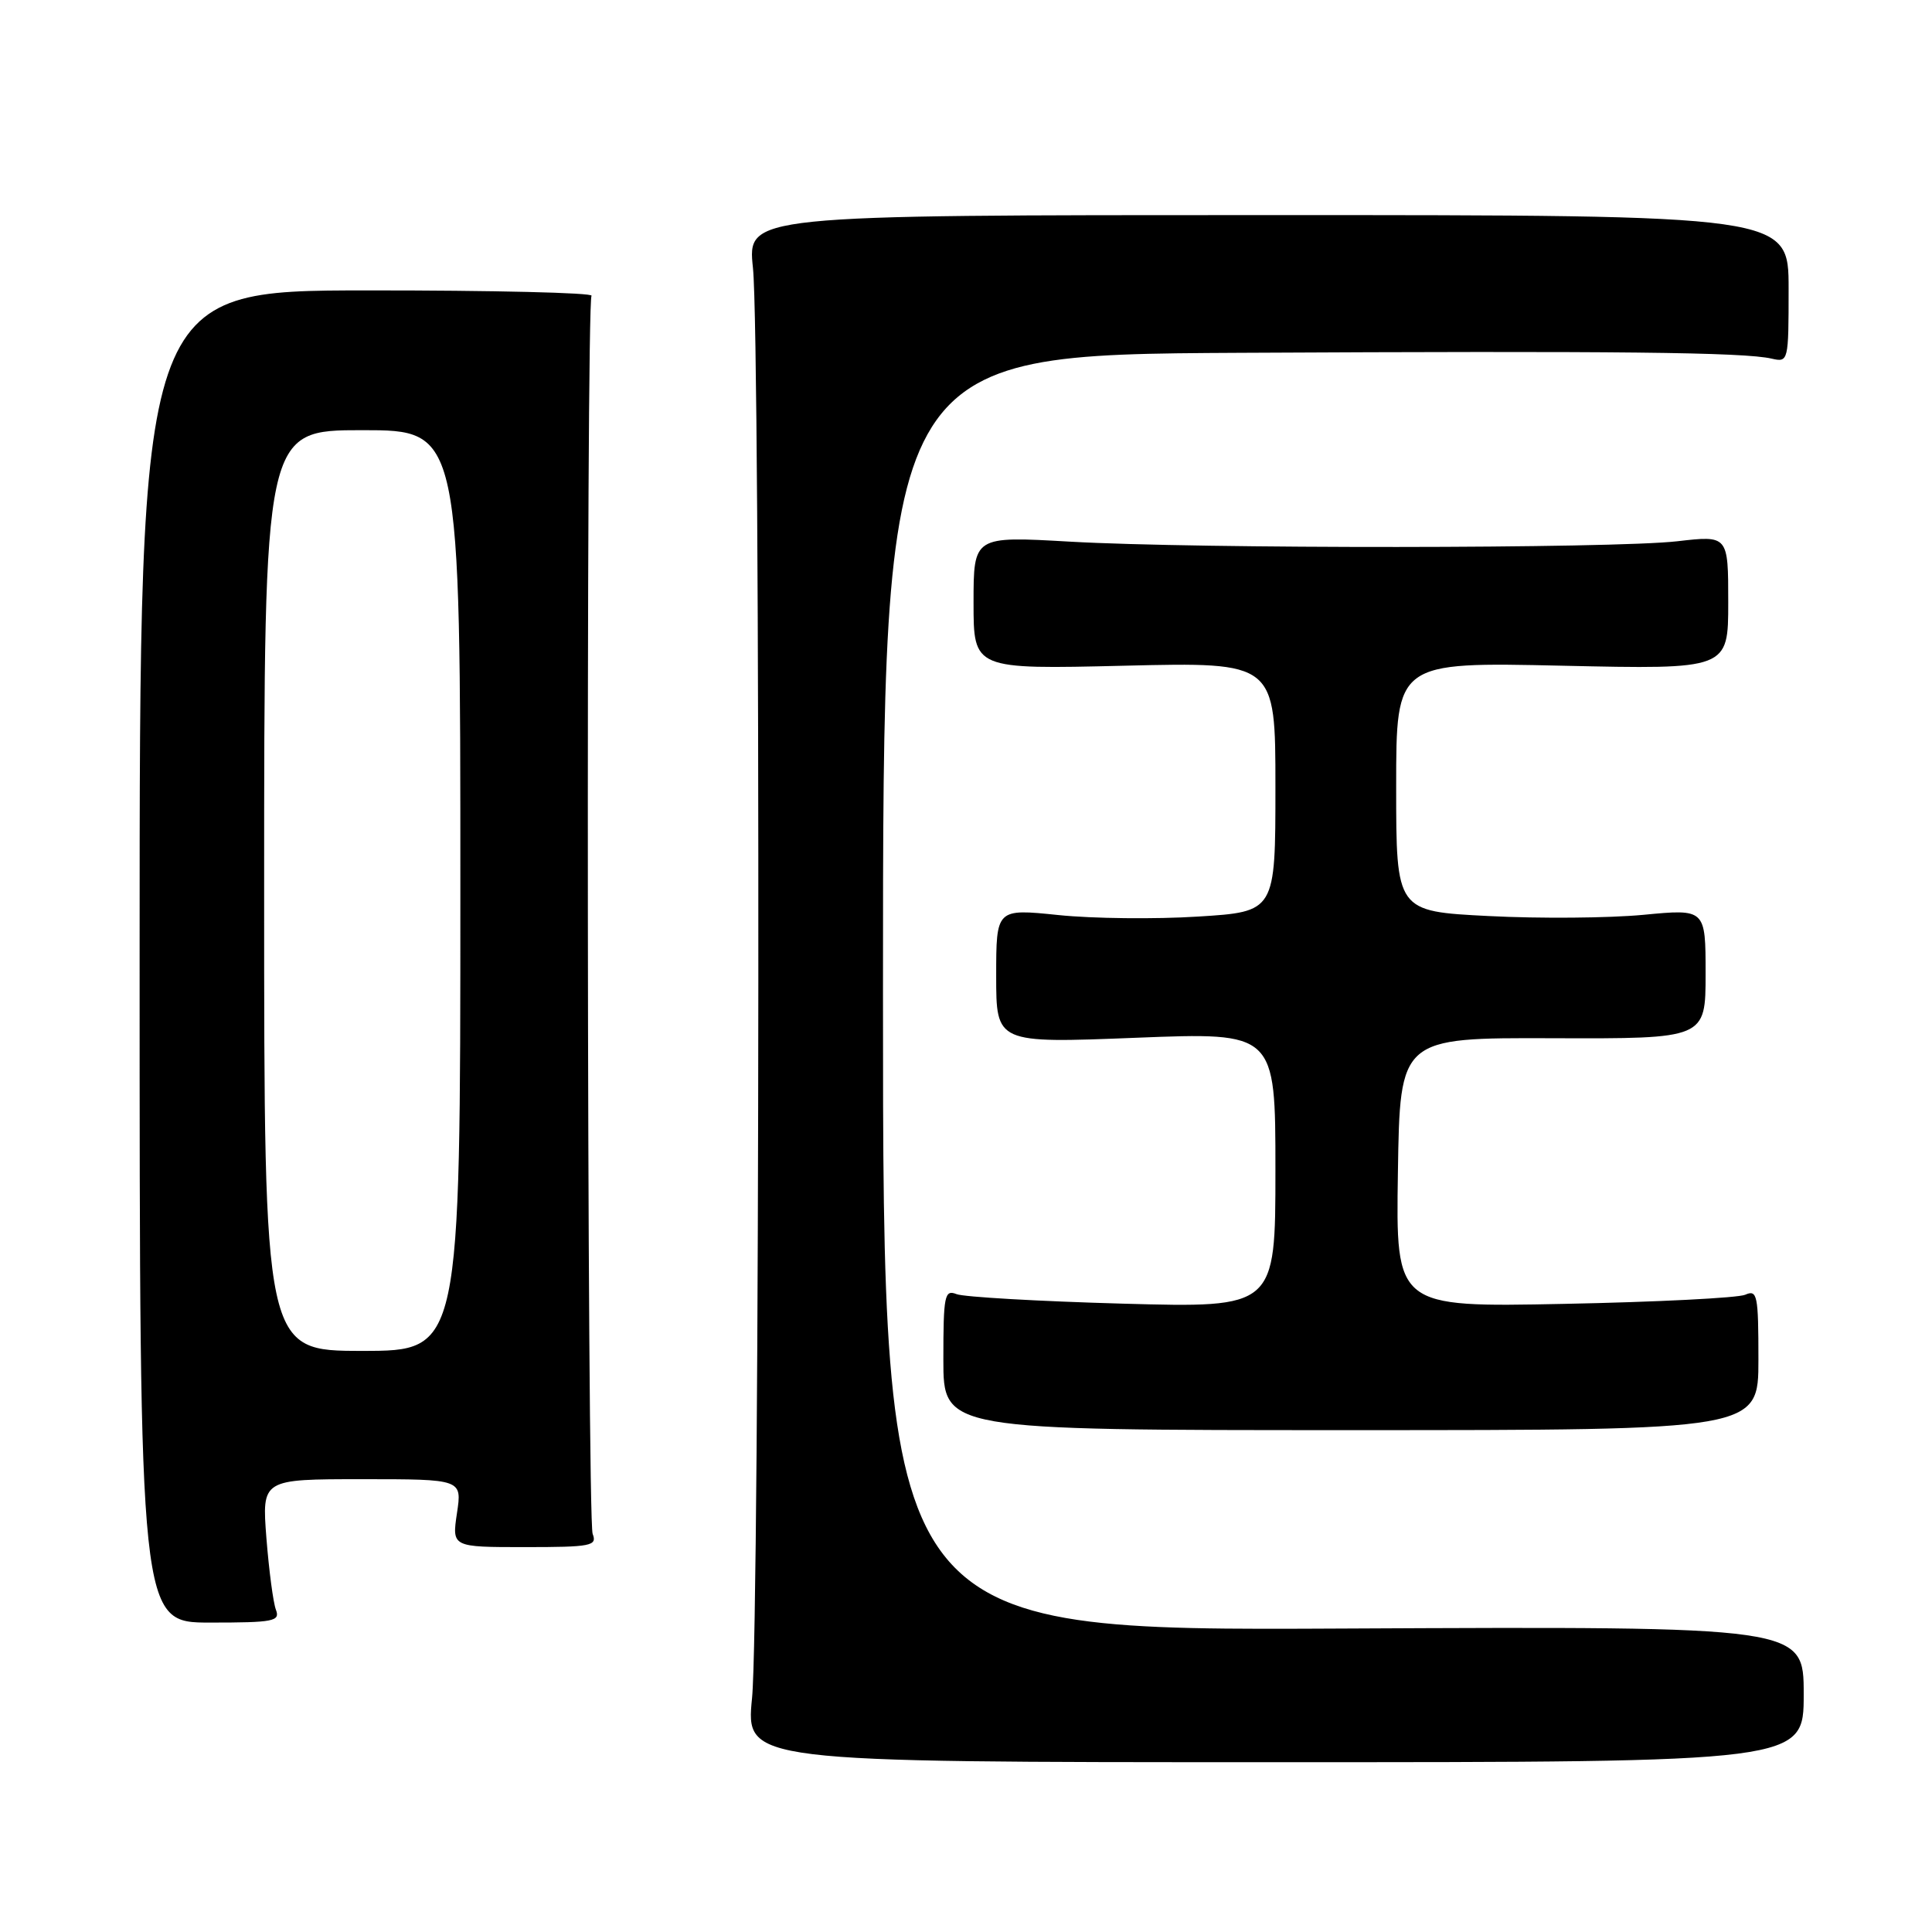 <?xml version="1.0" encoding="UTF-8" standalone="no"?>
<!DOCTYPE svg PUBLIC "-//W3C//DTD SVG 1.1//EN" "http://www.w3.org/Graphics/SVG/1.1/DTD/svg11.dtd" >
<svg xmlns="http://www.w3.org/2000/svg" xmlns:xlink="http://www.w3.org/1999/xlink" version="1.1" viewBox="0 0 256 256">
 <g >
 <path fill="currentColor"
d=" M 239.00 224.50 C 239.00 215.50 239.00 215.50 178.00 215.79 C 117.00 216.09 117.00 216.09 117.00 131.54 C 117.00 47.00 117.00 47.00 164.25 46.75 C 214.32 46.49 231.09 46.67 234.75 47.52 C 236.97 48.03 237.00 47.89 237.00 38.27 C 237.00 28.50 237.00 28.50 168.02 28.50 C 99.03 28.50 99.03 28.50 99.77 35.50 C 100.79 45.27 100.69 214.60 99.65 225.00 C 98.81 233.50 98.81 233.50 168.90 233.50 C 239.00 233.50 239.00 233.50 239.00 224.50 Z  M 36.56 213.30 C 36.20 212.36 35.64 208.08 35.30 203.80 C 34.70 196.00 34.70 196.00 47.97 196.00 C 61.23 196.00 61.23 196.00 60.55 200.50 C 59.88 205.00 59.88 205.00 69.55 205.00 C 78.35 205.00 79.15 204.84 78.53 203.25 C 77.78 201.35 77.64 40.39 78.38 39.19 C 78.63 38.79 65.26 38.47 48.67 38.48 C 18.50 38.50 18.50 38.50 18.50 126.75 C 18.50 215.00 18.50 215.00 27.86 215.00 C 36.26 215.00 37.15 214.83 36.56 213.30 Z  M 233.00 180.14 C 233.00 171.60 232.85 170.85 231.25 171.56 C 230.29 171.98 219.48 172.53 207.23 172.77 C 184.95 173.22 184.95 173.22 185.23 155.36 C 185.50 137.50 185.50 137.50 205.75 137.57 C 226.00 137.64 226.00 137.64 226.00 129.03 C 226.00 120.43 226.00 120.43 217.75 121.22 C 213.21 121.65 203.99 121.73 197.25 121.38 C 185.00 120.76 185.00 120.76 185.00 104.24 C 185.00 87.72 185.00 87.72 207.00 88.21 C 229.00 88.70 229.00 88.70 229.00 79.82 C 229.00 70.94 229.00 70.94 222.25 71.72 C 213.72 72.70 158.66 72.74 141.75 71.77 C 129.00 71.04 129.00 71.04 129.00 79.87 C 129.00 88.69 129.00 88.69 149.00 88.21 C 169.00 87.73 169.00 87.73 169.00 104.27 C 169.00 120.81 169.00 120.81 158.75 121.45 C 153.11 121.81 144.79 121.72 140.25 121.25 C 132.00 120.40 132.00 120.40 132.00 129.32 C 132.00 138.24 132.00 138.24 150.50 137.51 C 169.00 136.78 169.00 136.78 169.00 155.04 C 169.00 173.30 169.00 173.30 148.75 172.74 C 137.61 172.43 127.71 171.86 126.75 171.48 C 125.16 170.85 125.00 171.63 125.00 180.14 C 125.00 189.50 125.00 189.50 179.00 189.50 C 233.00 189.50 233.00 189.50 233.00 180.14 Z  M 35.00 118.00 C 35.00 57.00 35.00 57.00 48.00 57.00 C 61.00 57.00 61.00 57.00 61.00 118.00 C 61.00 179.00 61.00 179.00 48.00 179.00 C 35.00 179.00 35.00 179.00 35.00 118.00 Z "/>
</g>
</svg>